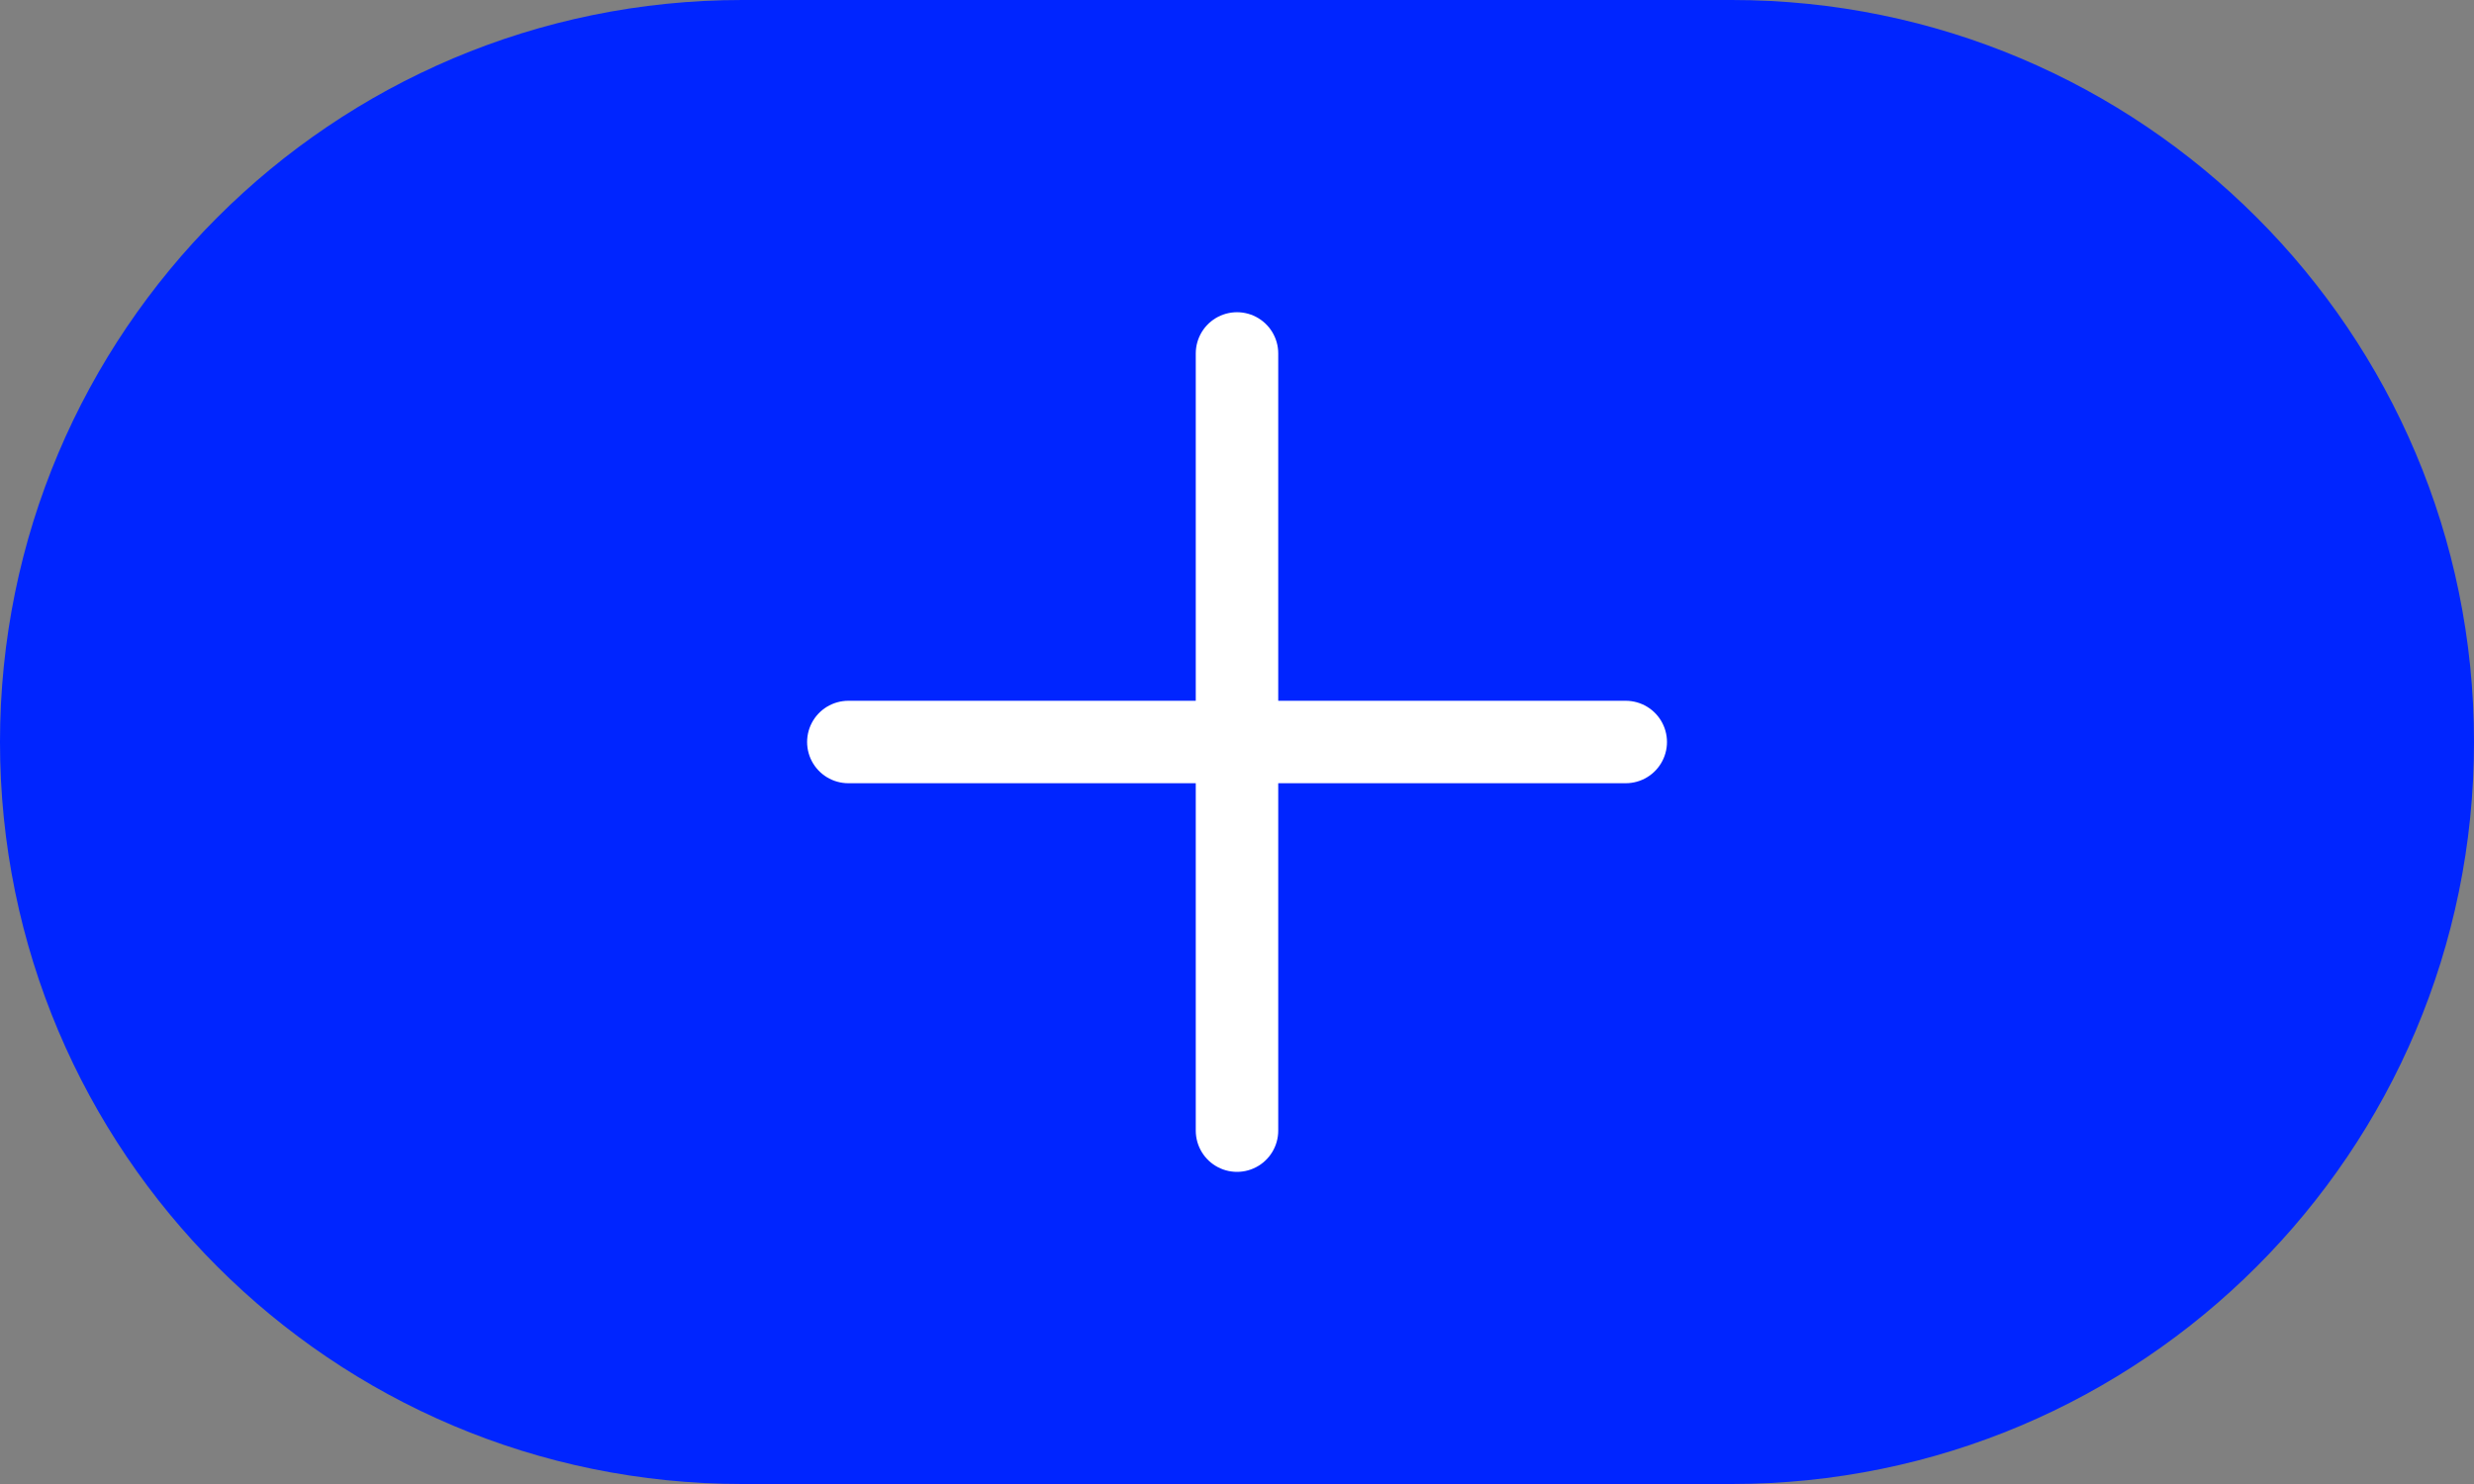 <svg width="60" height="36" viewBox="0 0 60 36" fill="none" xmlns="http://www.w3.org/2000/svg">
<rect x="0" y="0" width="60" height="36" fill="#808080" stroke="none"/>
<path d="M0 18C0 8.059 8.059 0 18 0H42C51.941 0 60 8.059 60 18C60 27.941 51.941 36 42 36H18C8.059 36 0 27.941 0 18Z" fill="#0025FF"/>
<path d="M30 27.428V8.574" stroke="white" stroke-width="2" stroke-miterlimit="10" stroke-linecap="round" stroke-linejoin="round"/>
<path d="M20.574 18H39.428" stroke="white" stroke-width="2" stroke-miterlimit="10" stroke-linecap="round" stroke-linejoin="round"/>
</svg>
